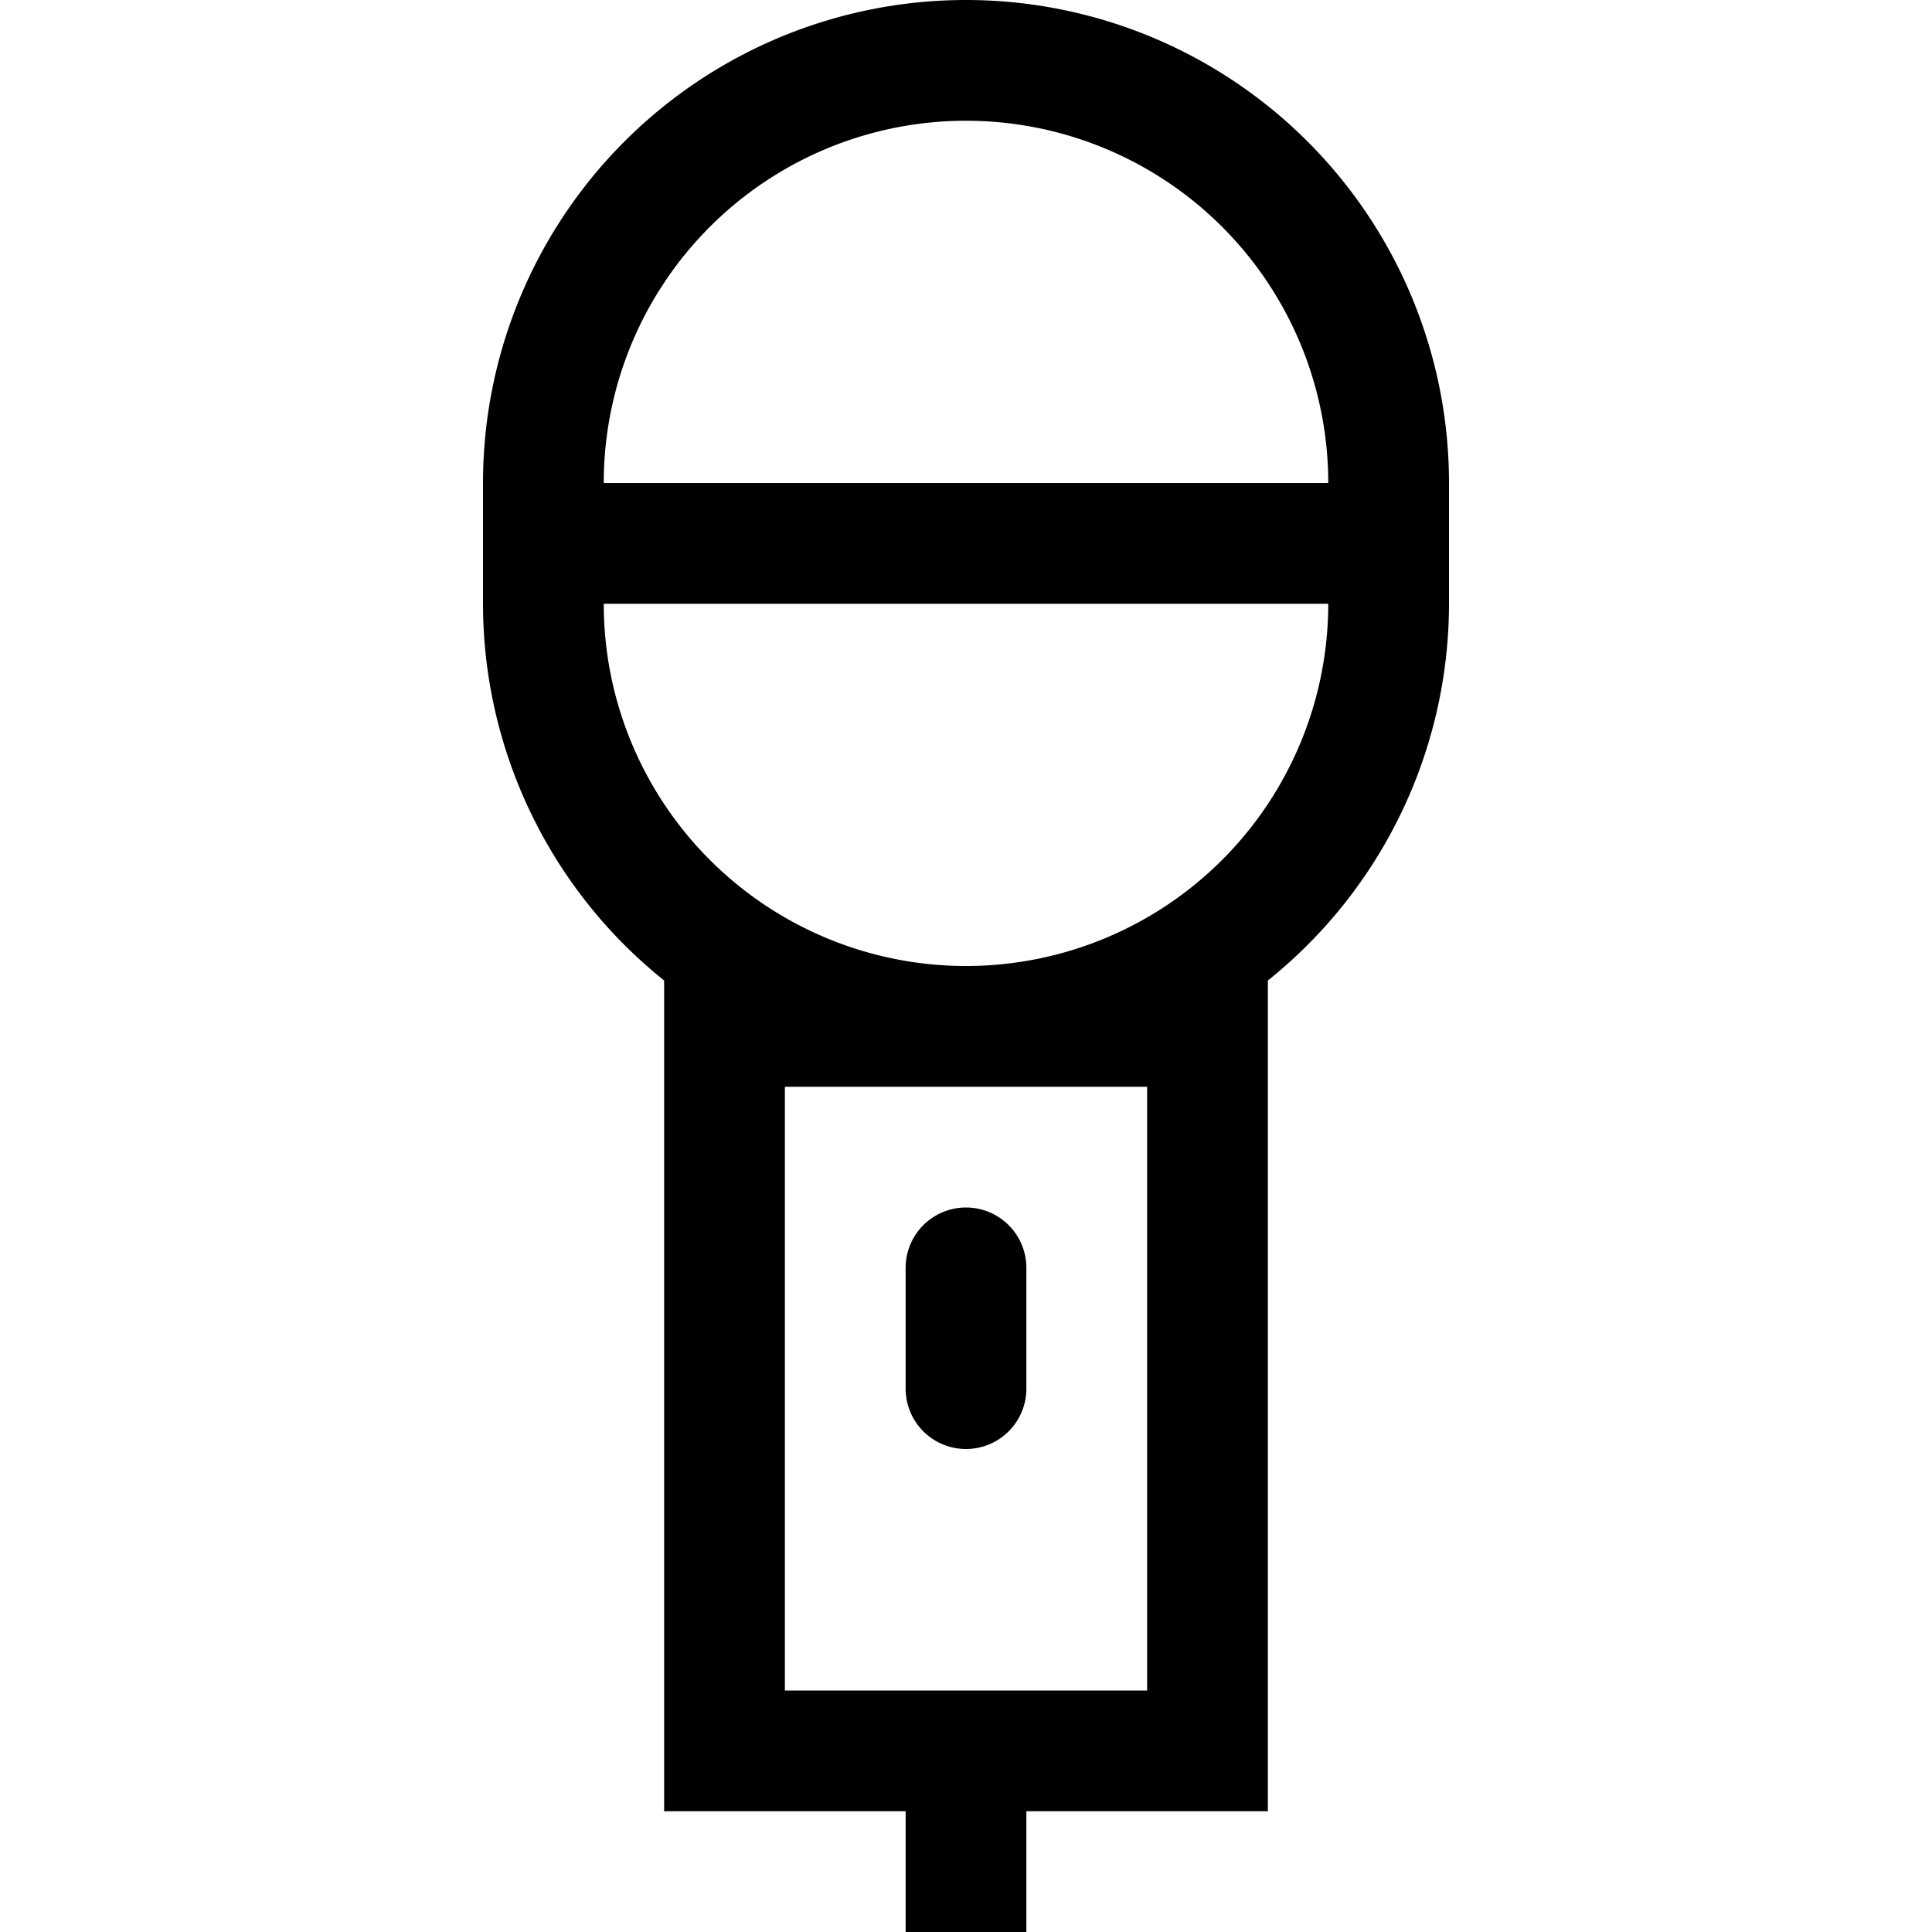 <svg viewBox="0 0 32 32" xmlns="http://www.w3.org/2000/svg"><path d="m16 0a8 8 0 0 0 -8 8v2a8 8 0 0 0 3 6.24v13.76h4v2h2v-2h4v-13.76a8 8 0 0 0 3-6.24v-2a8 8 0 0 0 -8-8zm3 18v10h-6v-10zm-3-2a6 6 0 0 1 -6-6h12a6 6 0 0 1 -6 6zm-6-8a6 6 0 0 1 12 0z"/><path d="m16 24a1 1 0 0 0 1-1v-2a1 1 0 0 0 -2 0v2a1 1 0 0 0 1 1z"/></svg>